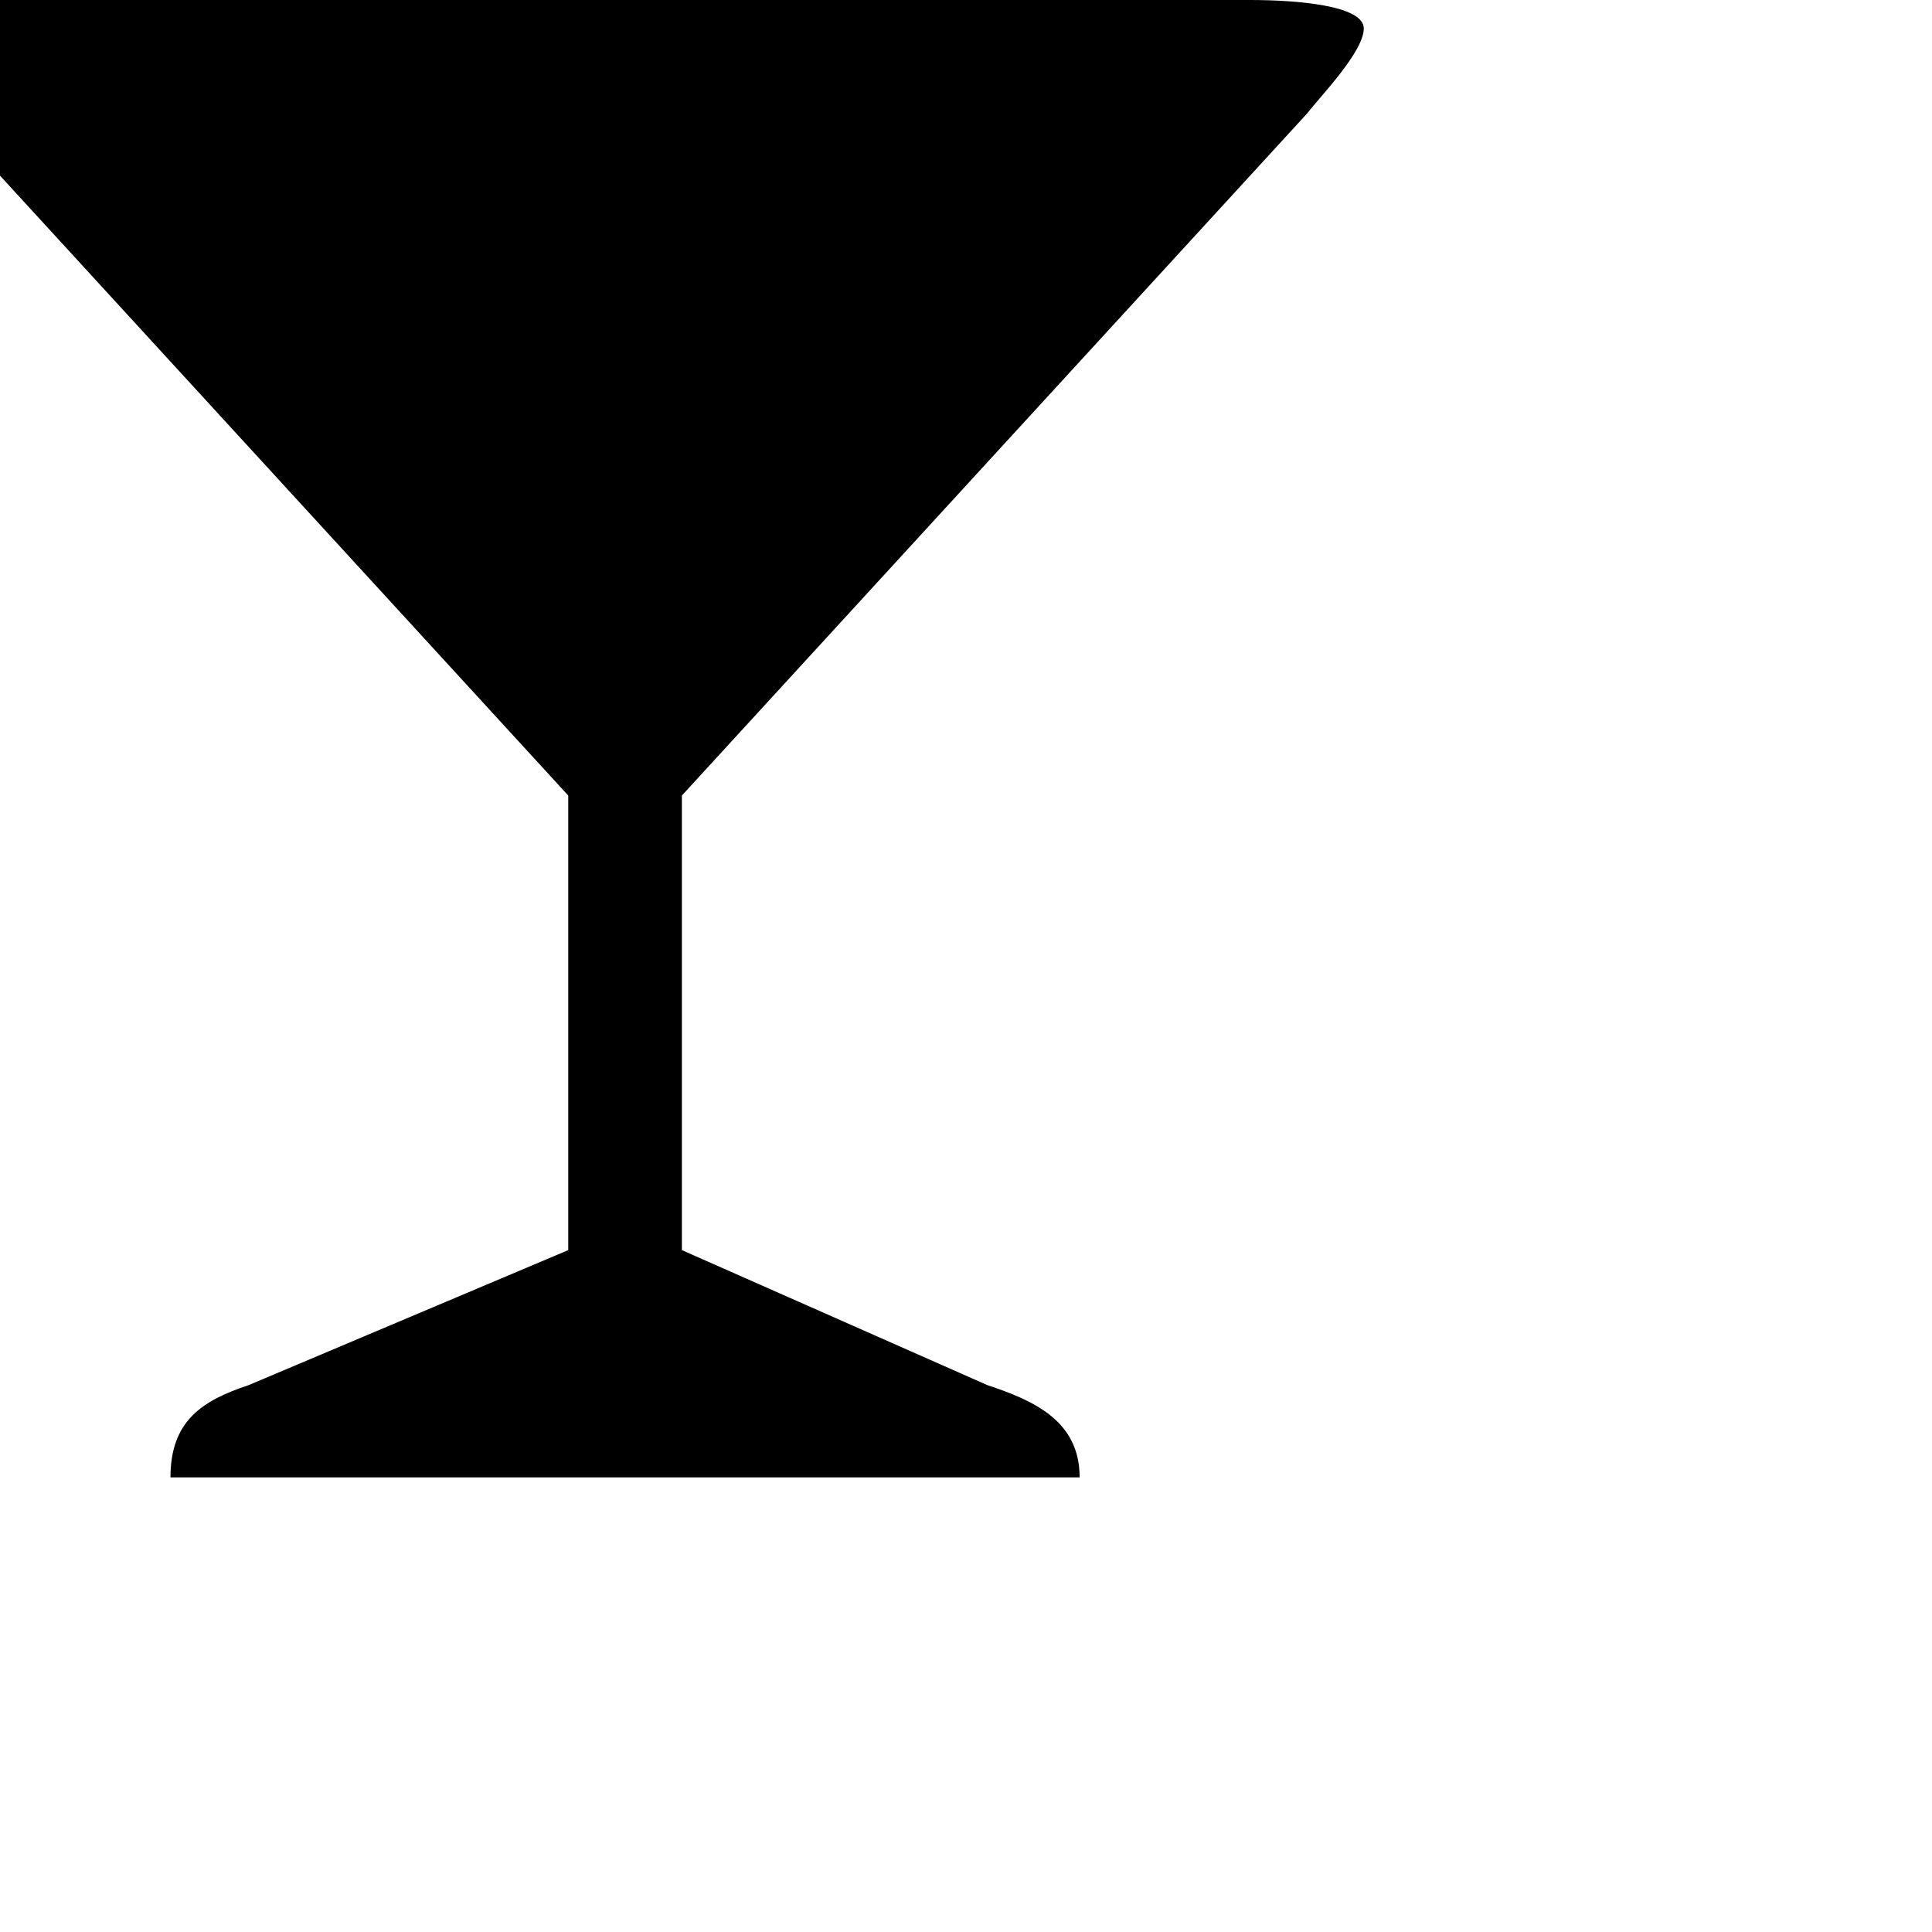 <?xml version="1.0" encoding="UTF-8" standalone="no"?> <!-- Created with Inkscape (http://www.inkscape.org/) -->  <svg xmlns:dc="http://purl.org/dc/elements/1.1/" xmlns:cc="http://creativecommons.org/ns#" xmlns:rdf="http://www.w3.org/1999/02/22-rdf-syntax-ns#" xmlns:svg="http://www.w3.org/2000/svg" xmlns="http://www.w3.org/2000/svg" xmlns:inkscape="http://www.inkscape.org/namespaces/inkscape" version="1.1" width="17" height="17" id="svg4619"> <defs id="defs4621" />     <path d="m 0,0 c -0.406,0 -1,0.047 -1,0.25 0,0.204 0.372,0.586 0.5,0.75 l 5.5,6 0,4 -2.812,1.188 c -0.406,0.135 -0.688,0.312 -0.688,0.812 l 8,0 c 0,-0.5 -0.406,-0.677 -0.812,-0.812 l -2.688,-1.188 0,-4 5.5,-6 c 0.128,-0.164 0.5,-0.546 0.5,-0.75 0,-0.203 -0.594,-0.25 -1,-0.25 z" inkscape:connector-curvature="0" id="path15601-4-0" style="color:#000000;fill:#000000;fill-opacity:1;stroke:none;stroke-width:2;marker:none;visibility:visible;display:inline;overflow:visible;enable-background:accumulate" />     </svg>